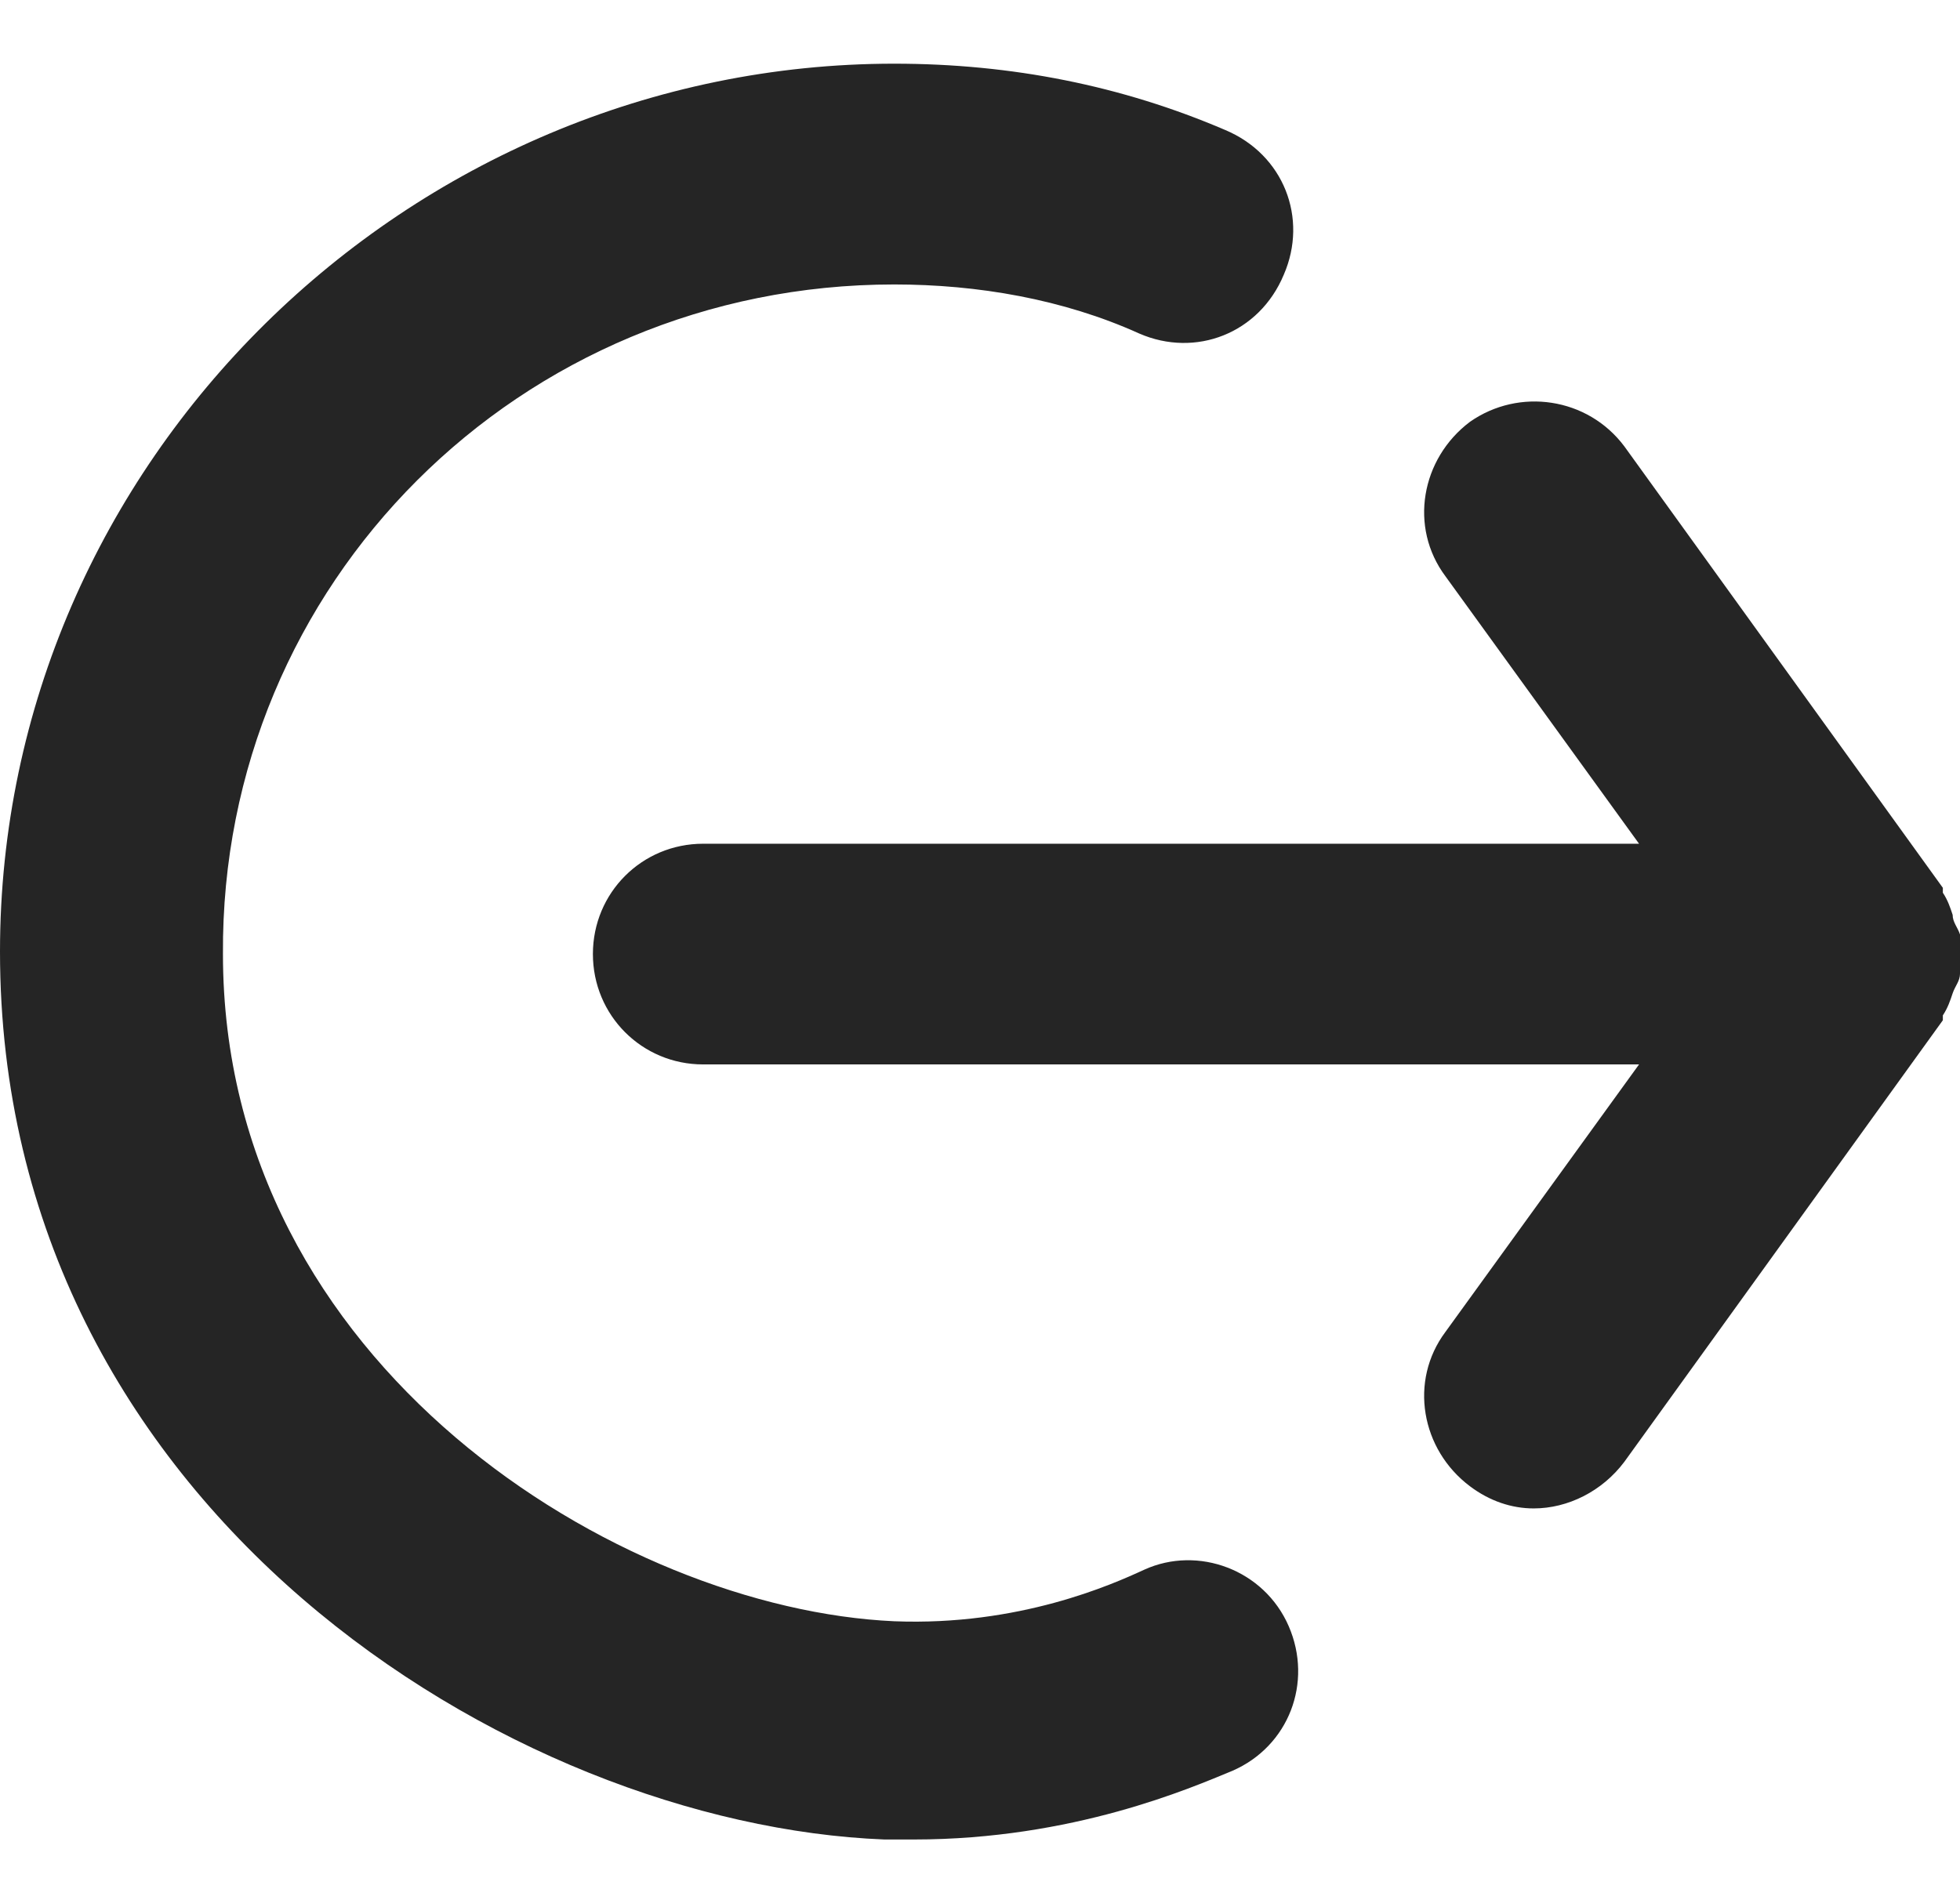 <svg width="24" height="23" viewBox="0 0 24 23" fill="none" xmlns="http://www.w3.org/2000/svg">
<path d="M24 11.655C24 11.655 24 11.835 24 11.926C24 12.016 23.94 12.076 23.91 12.166C23.88 12.256 23.85 12.346 23.79 12.436C23.79 12.436 23.79 12.466 23.79 12.496L19.89 17.904C19.62 18.264 19.2 18.475 18.78 18.475C18.51 18.475 18.24 18.385 18 18.204C17.4 17.754 17.25 16.913 17.7 16.312L20.07 13.037H8.61C7.86 13.037 7.26 12.436 7.26 11.685C7.26 10.934 7.86 10.334 8.61 10.334H20.07L17.7 7.059C17.25 6.458 17.4 5.617 18 5.166C18.6 4.746 19.44 4.866 19.89 5.467L23.79 10.874C23.79 10.874 23.79 10.904 23.79 10.934C23.85 11.024 23.88 11.114 23.91 11.205C23.91 11.295 23.97 11.355 24 11.445C24 11.535 24 11.625 24 11.715V11.655ZM14.01 19.226C13.62 19.406 12.48 19.917 10.95 19.857C7.59 19.706 2.73 16.732 2.73 11.685C2.7 7.149 6.36 3.484 10.95 3.484C11.97 3.484 13.02 3.664 13.95 4.085C14.64 4.385 15.42 4.085 15.72 3.364C16.02 2.673 15.72 1.892 15 1.591C13.74 1.051 12.39 0.78 10.95 0.78C5.01 0.78 0 5.647 0 11.655C0 18.475 6.27 22.35 10.83 22.53C10.95 22.53 11.07 22.53 11.19 22.53C13.14 22.53 14.58 21.899 15.09 21.689C15.78 21.389 16.08 20.608 15.78 19.917C15.48 19.226 14.67 18.925 14.01 19.226Z" fill="#252525"/>
</svg>
